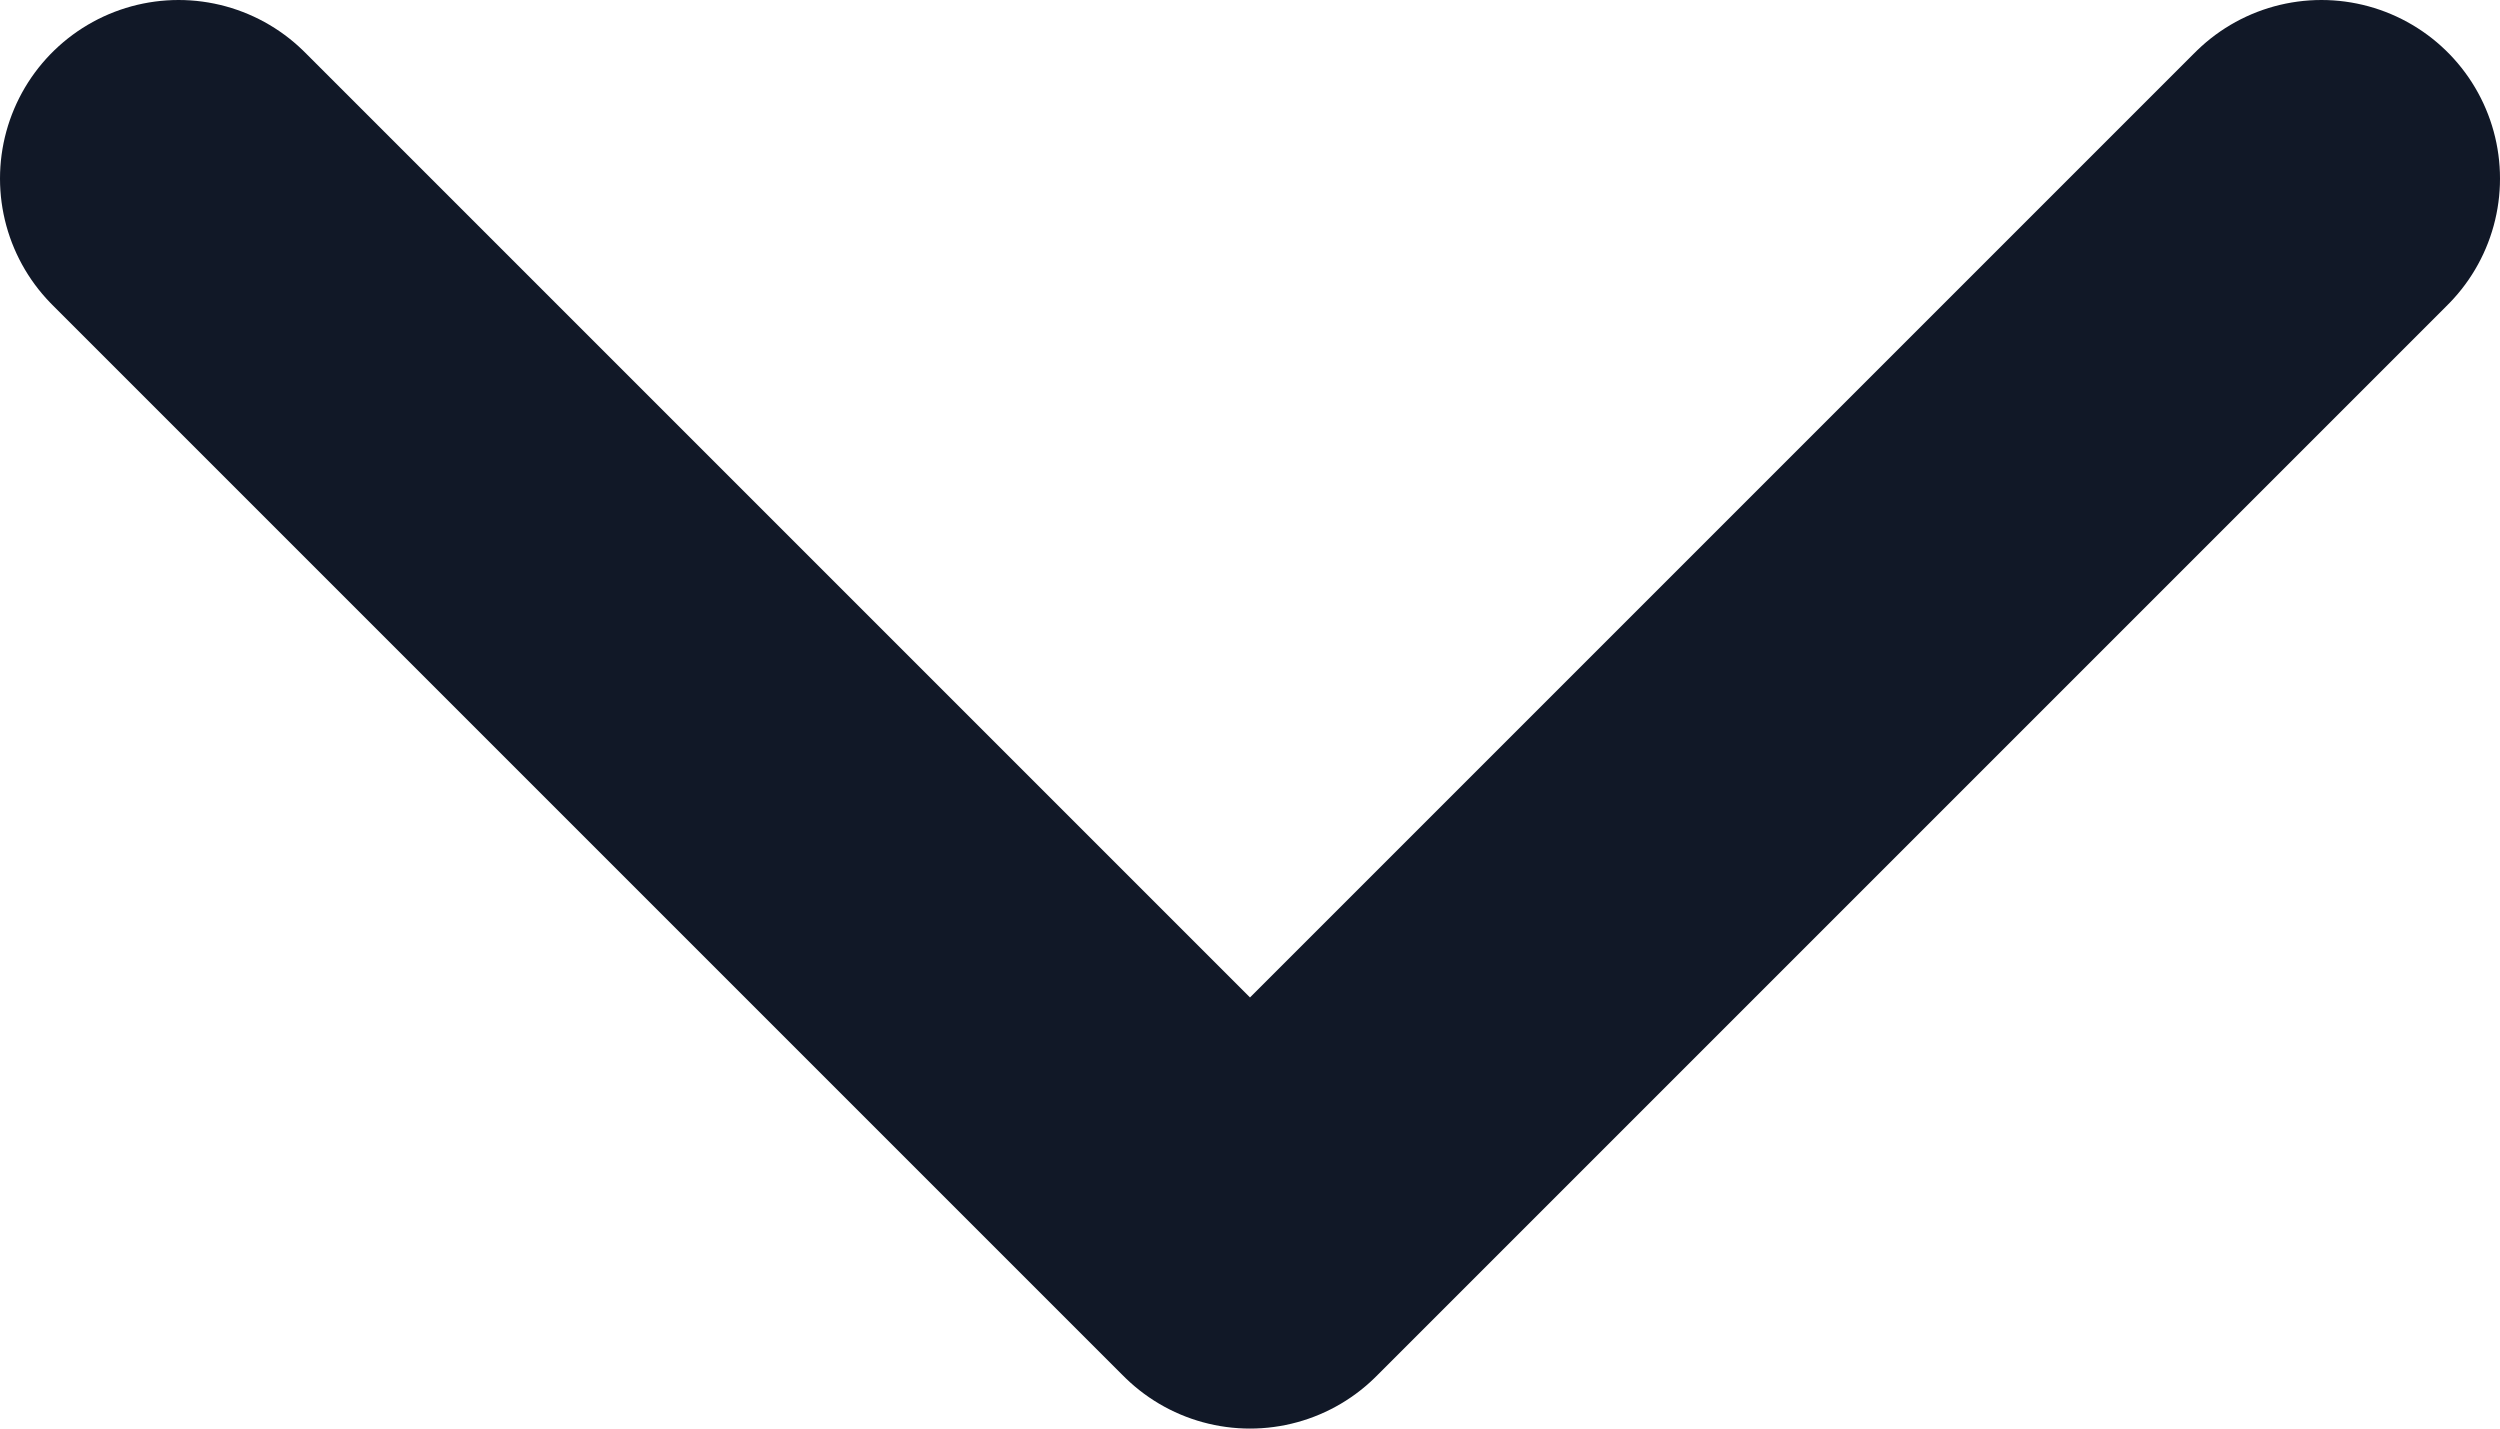 <svg width="14" height="8" viewBox="0 0 14 8" fill="none" xmlns="http://www.w3.org/2000/svg">
<path d="M1 1L7 7L13 1" stroke="#111827" stroke-width="2" stroke-linecap="round" stroke-linejoin="round"/>
</svg>
